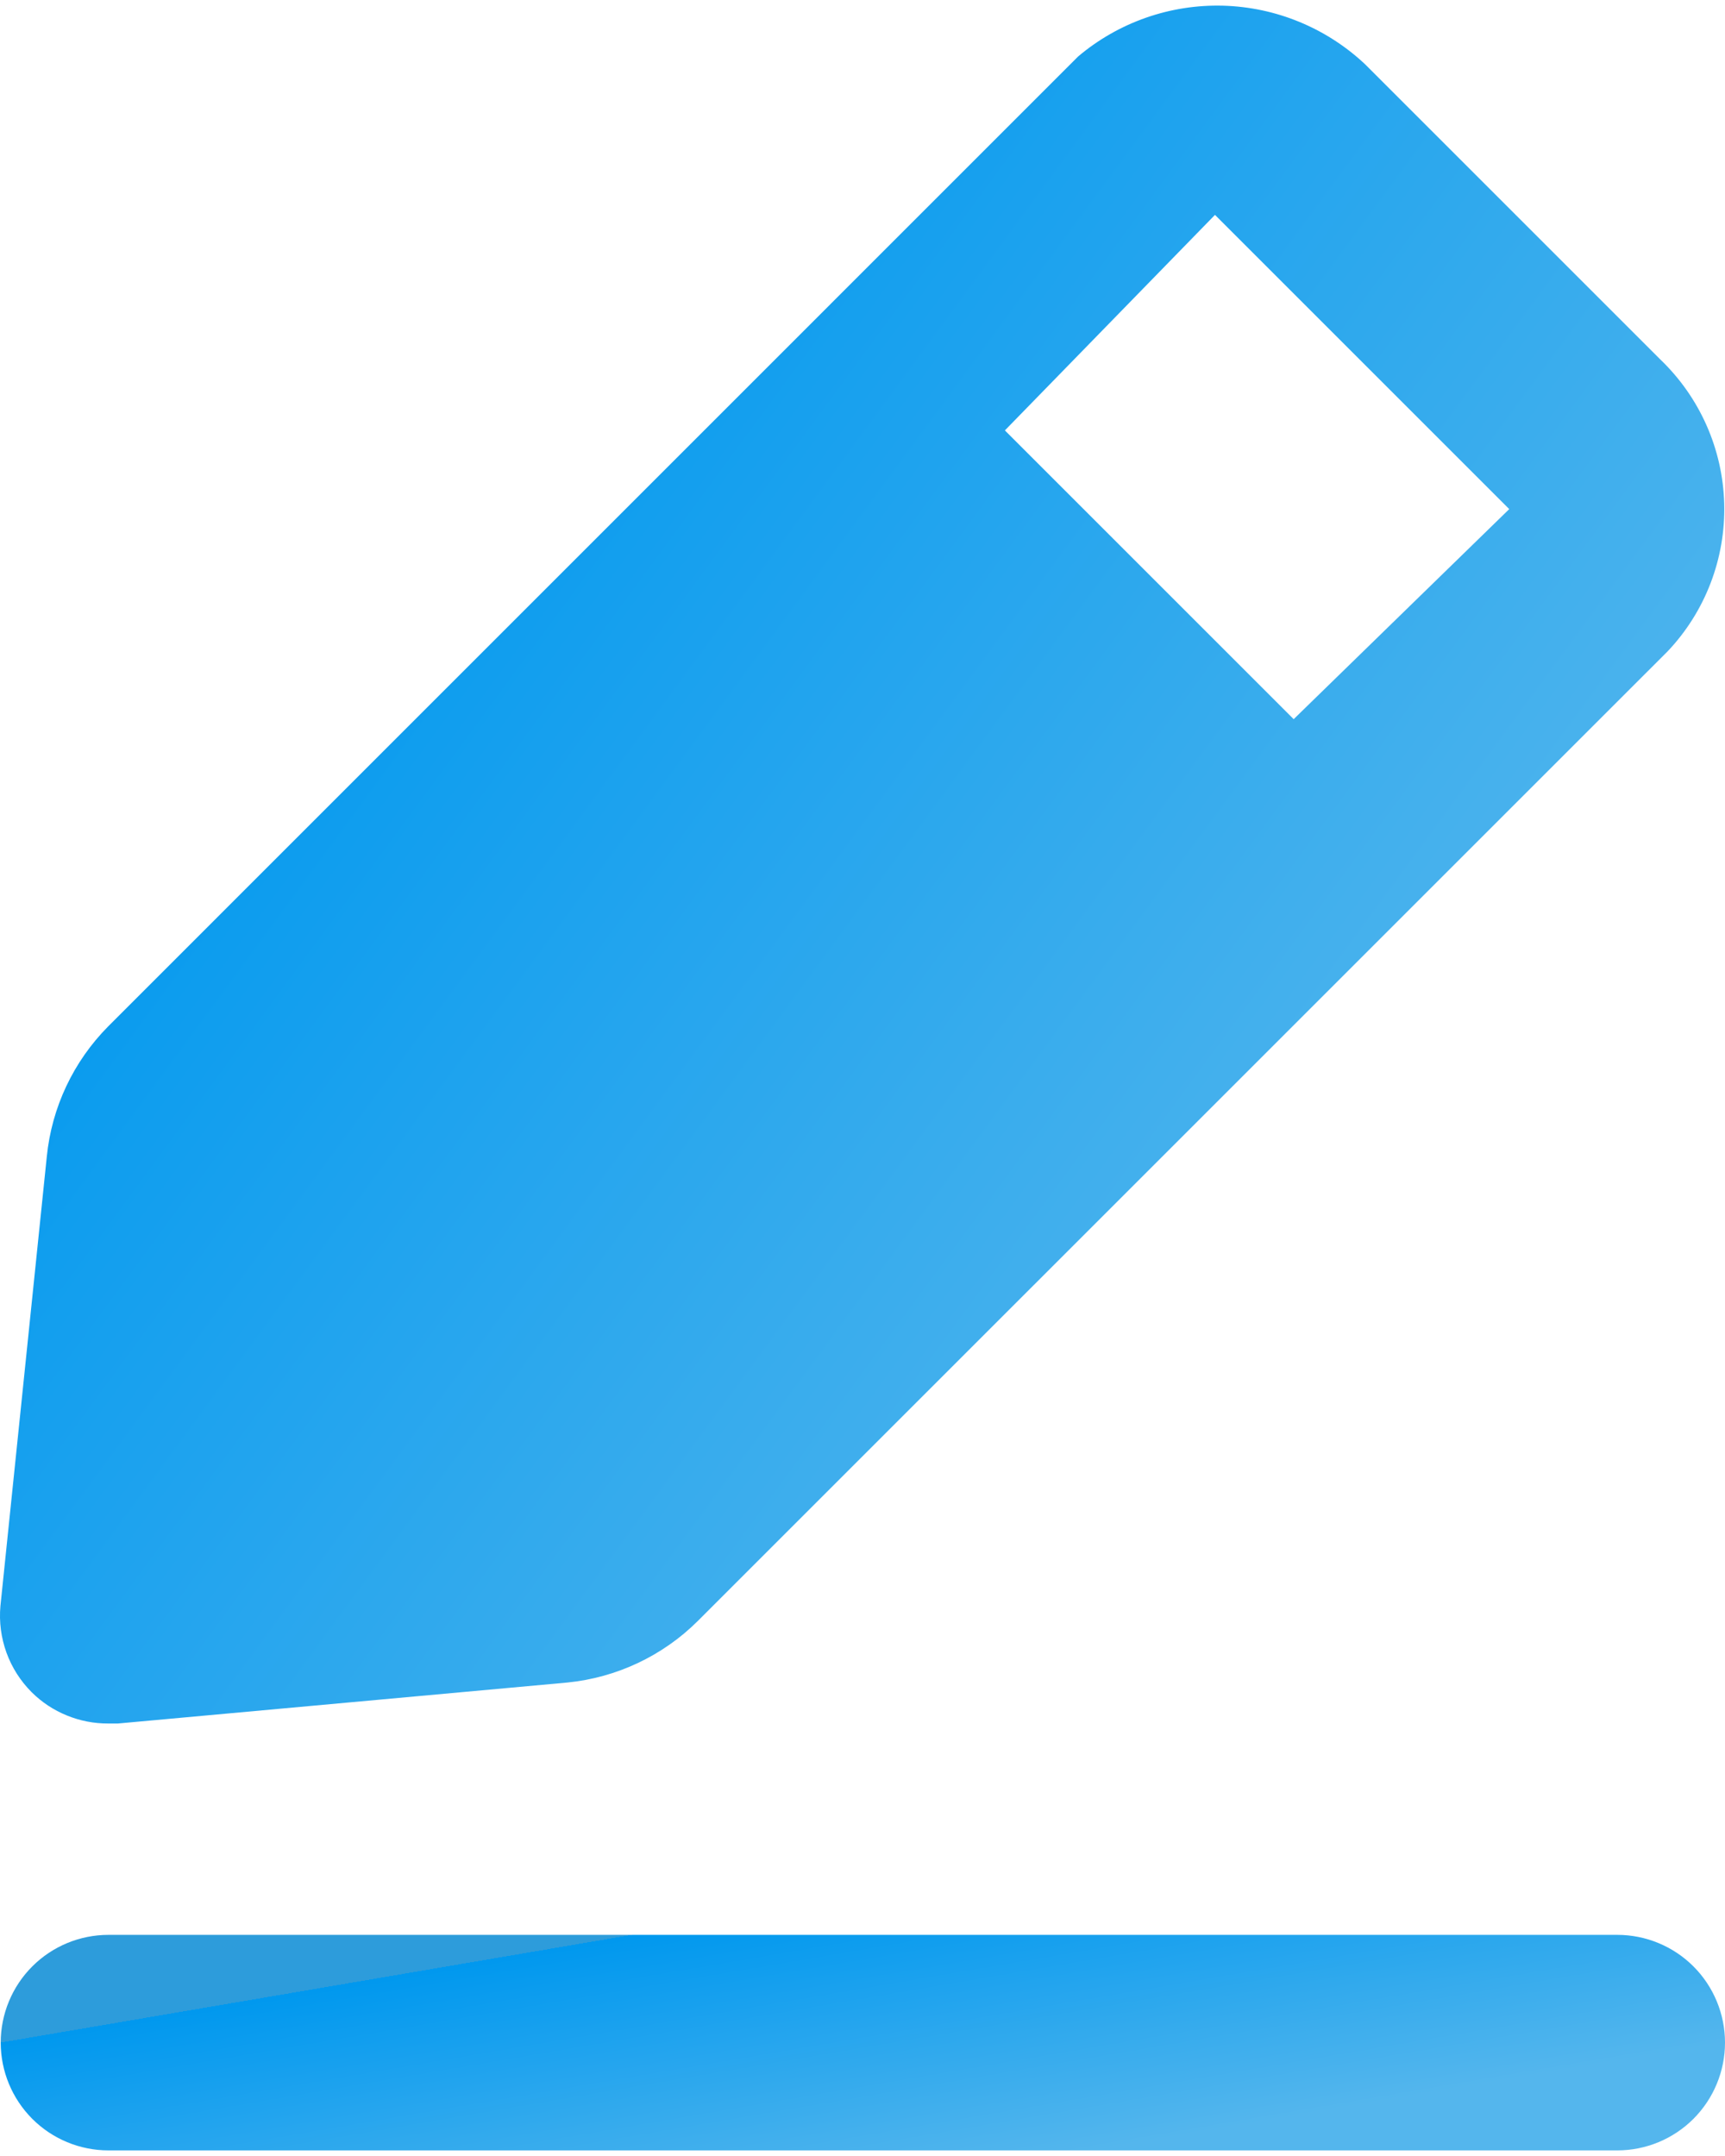 <svg width="24" height="30" viewBox="0 0 24 30" fill="none" xmlns="http://www.w3.org/2000/svg">
<path d="M22.501 26.923H1.509C1.111 26.923 0.73 27.081 0.449 27.362C0.168 27.643 0.01 28.025 0.01 28.422C0.01 28.82 0.168 29.201 0.449 29.483C0.73 29.764 1.111 29.922 1.509 29.922H22.501C22.898 29.922 23.28 29.764 23.561 29.483C23.842 29.201 24 28.82 24 28.422C24 28.025 23.842 27.643 23.561 27.362C23.28 27.081 22.898 26.923 22.501 26.923Z" fill="url(#paint0_linear_3001_560)"/>
<path d="M1.506 23.982H1.641L7.893 23.412C8.578 23.344 9.219 23.042 9.707 22.557L23.202 9.063C23.726 8.51 24.009 7.771 23.989 7.009C23.969 6.248 23.648 5.525 23.097 4.999L18.989 0.891C18.452 0.388 17.75 0.099 17.014 0.079C16.279 0.06 15.562 0.311 15 0.786L1.506 14.281C1.021 14.77 0.719 15.41 0.651 16.095L0.006 22.347C-0.014 22.567 0.015 22.788 0.09 22.996C0.165 23.203 0.285 23.391 0.441 23.547C0.581 23.686 0.747 23.796 0.93 23.87C1.113 23.945 1.308 23.983 1.506 23.982ZM16.904 2.99L20.998 7.084L17.999 10.007L13.981 5.989L16.904 2.99Z" fill="url(#paint1_linear_3001_560)"/>
<defs>
<linearGradient id="paint0_linear_3001_560" x1="0.01" y1="28.422" x2="0.689" y2="32.401" gradientUnits="userSpaceOnUse">
<stop stop-color="#2D9CDB"/>
<stop offset="0" stop-color="#0098EE"/>
<stop offset="1" stop-color="#54B6ED"/>
</linearGradient>
<linearGradient id="paint1_linear_3001_560" x1="8.86736e-07" y1="12.03" x2="15.577" y2="23.478" gradientUnits="userSpaceOnUse">
<stop stop-color="#2D9CDB"/>
<stop offset="0" stop-color="#0098EE"/>
<stop offset="1" stop-color="#54B6ED"/>
</linearGradient>
</defs>
</svg>
